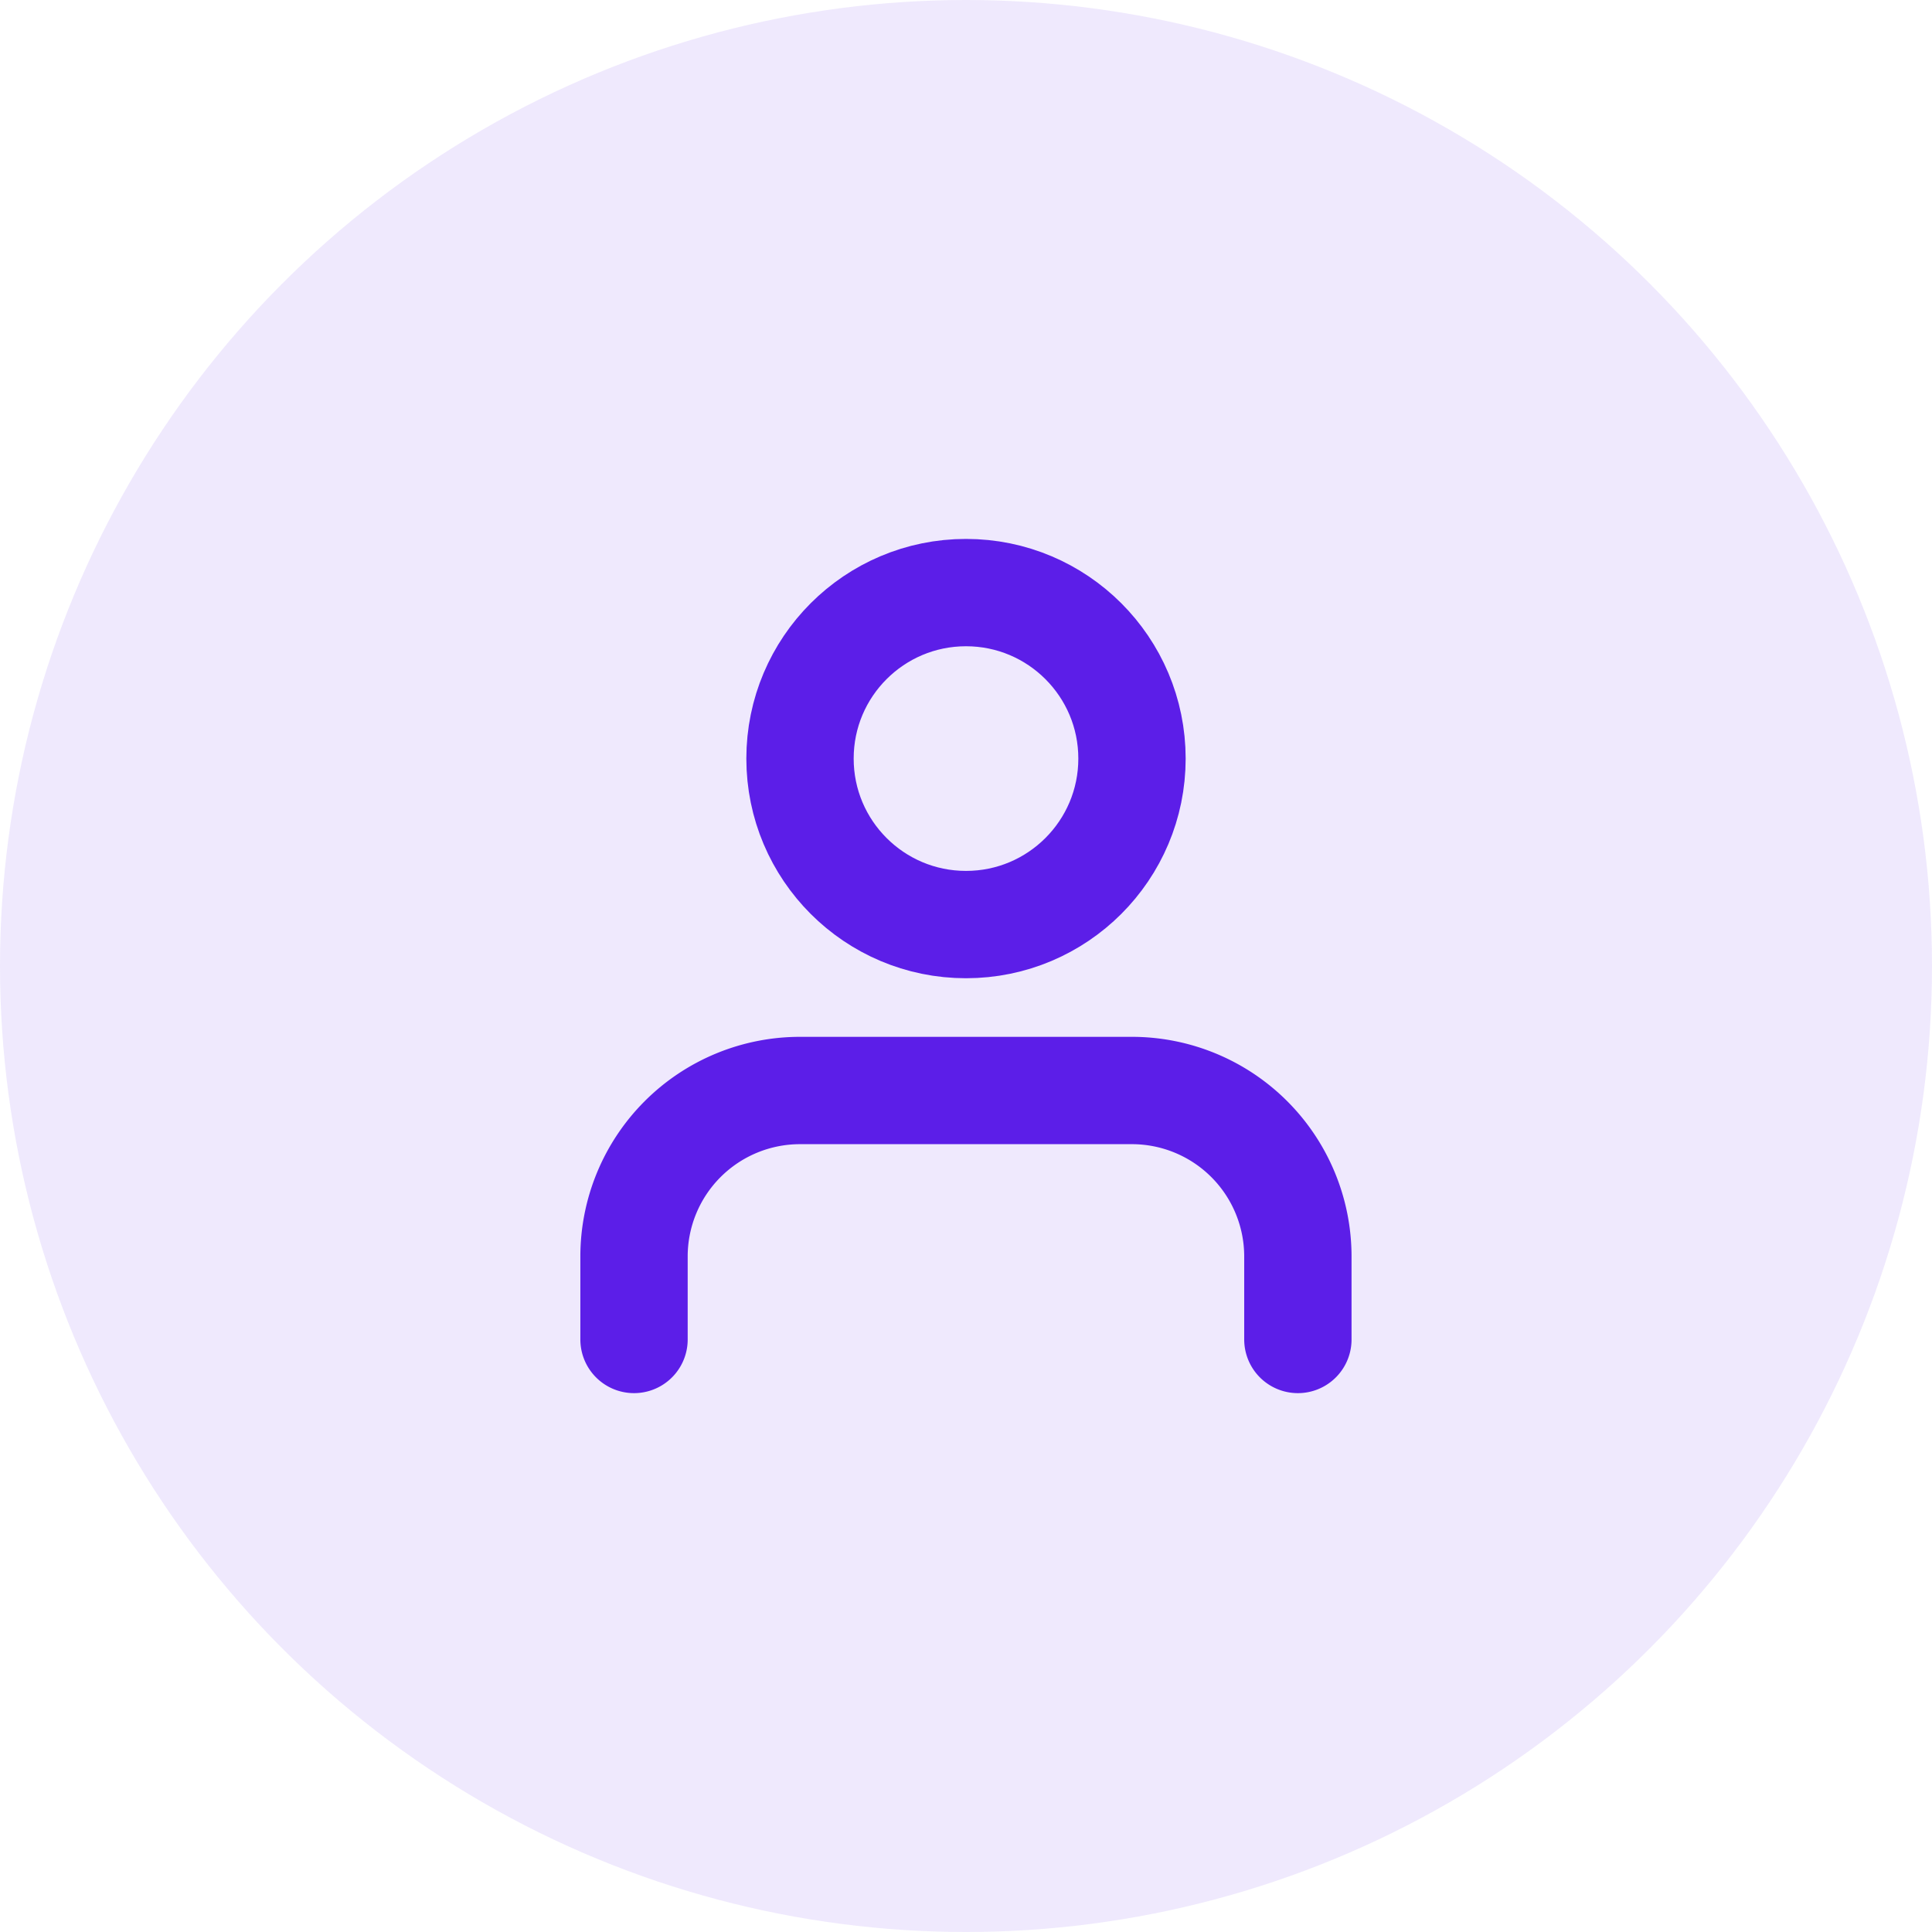 <svg xmlns="http://www.w3.org/2000/svg" width="36" height="36" viewBox="0 0 36 36">
  <g id="Groupe_567" data-name="Groupe 567" transform="translate(-604 -702)">
    <circle id="Capture_d_écran_2019-03-25_à_16.12.06" data-name="Capture d’écran 2019-03-25 à 16.12.06" cx="18" cy="18" r="18" transform="translate(604 702)" fill="rgba(92,30,232,0.1)"/>
    <g id="user" transform="translate(611.814 710.042)">
      <path id="Tracé_29" data-name="Tracé 29" d="M16.37,19.639V18.093A3.093,3.093,0,0,0,13.278,15H7.093A3.093,3.093,0,0,0,4,18.093v1.546" transform="translate(0 -2.722)" fill="none" stroke="#5c1ee8" stroke-linecap="round" stroke-linejoin="round" stroke-width="2"/>
      <ellipse id="Ellipse_14" data-name="Ellipse 14" cx="3.093" cy="3.093" rx="3.093" ry="3.093" transform="translate(7.093 3)" fill="none" stroke="#5c1ee8" stroke-linecap="round" stroke-linejoin="round" stroke-width="2"/>
    </g>
  </g>
</svg>
